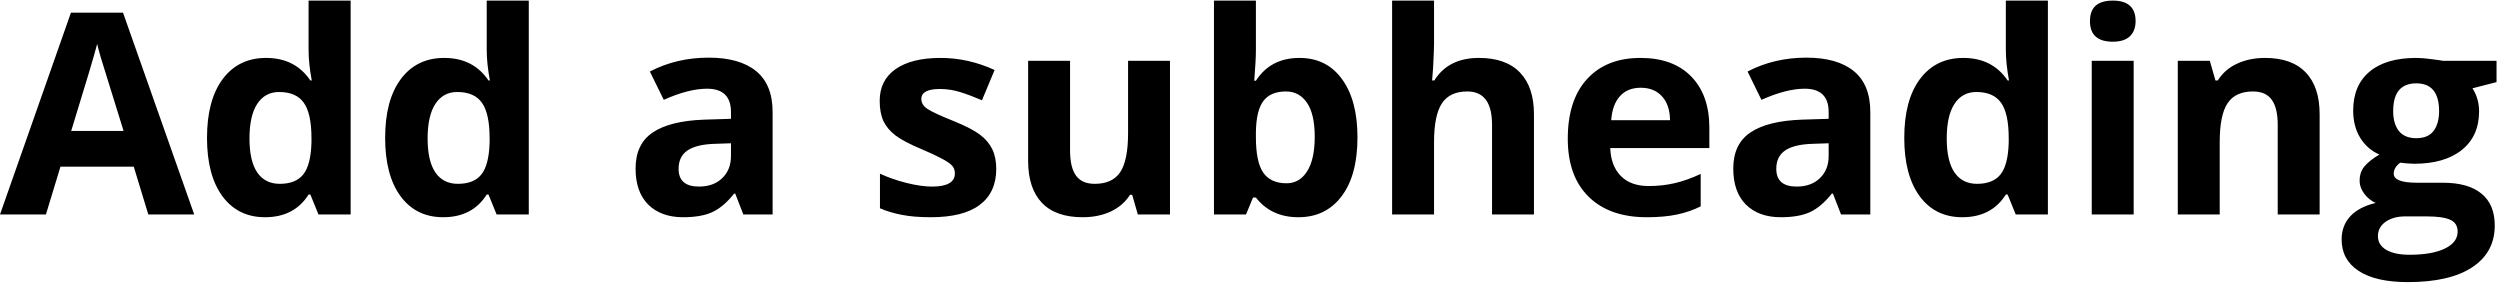 <svg width="373" height="43" viewBox="0 0 373 43" fill="none" xmlns="http://www.w3.org/2000/svg">
<path d="M22.128 32L19.954 24.863H9.023L6.85 32H0L10.582 1.895H18.355L28.977 32H22.128ZM18.436 19.531C16.427 13.065 15.292 9.407 15.032 8.56C14.786 7.712 14.608 7.042 14.499 6.55C14.048 8.3 12.756 12.627 10.623 19.531H18.436ZM39.539 32.41C36.846 32.41 34.727 31.364 33.182 29.273C31.65 27.181 30.885 24.282 30.885 20.577C30.885 16.817 31.664 13.892 33.223 11.8C34.795 9.694 36.955 8.642 39.703 8.642C42.588 8.642 44.789 9.763 46.307 12.005H46.512C46.197 10.296 46.04 8.771 46.04 7.432V0.09H52.315V32H47.517L46.307 29.026H46.04C44.618 31.282 42.451 32.41 39.539 32.41ZM41.733 27.427C43.333 27.427 44.502 26.962 45.24 26.032C45.992 25.102 46.402 23.523 46.471 21.295V20.618C46.471 18.157 46.088 16.394 45.322 15.327C44.57 14.261 43.34 13.727 41.631 13.727C40.236 13.727 39.149 14.322 38.37 15.512C37.605 16.688 37.222 18.403 37.222 20.659C37.222 22.915 37.611 24.61 38.391 25.745C39.17 26.866 40.284 27.427 41.733 27.427ZM66.117 32.41C63.424 32.41 61.305 31.364 59.76 29.273C58.228 27.181 57.463 24.282 57.463 20.577C57.463 16.817 58.242 13.892 59.801 11.8C61.373 9.694 63.533 8.642 66.281 8.642C69.166 8.642 71.367 9.763 72.885 12.005H73.09C72.775 10.296 72.618 8.771 72.618 7.432V0.09H78.894V32H74.095L72.885 29.026H72.618C71.196 31.282 69.029 32.41 66.117 32.41ZM68.311 27.427C69.911 27.427 71.08 26.962 71.818 26.032C72.57 25.102 72.981 23.523 73.049 21.295V20.618C73.049 18.157 72.666 16.394 71.9 15.327C71.148 14.261 69.918 13.727 68.209 13.727C66.814 13.727 65.728 14.322 64.948 15.512C64.183 16.688 63.8 18.403 63.8 20.659C63.8 22.915 64.189 24.61 64.969 25.745C65.748 26.866 66.862 27.427 68.311 27.427ZM110.906 32L109.696 28.883H109.532C108.479 30.209 107.393 31.132 106.271 31.651C105.164 32.157 103.715 32.41 101.924 32.41C99.723 32.41 97.986 31.781 96.715 30.523C95.457 29.266 94.828 27.475 94.828 25.15C94.828 22.717 95.676 20.926 97.371 19.777C99.08 18.615 101.65 17.973 105.082 17.85L109.061 17.727V16.722C109.061 14.398 107.871 13.235 105.492 13.235C103.66 13.235 101.507 13.789 99.032 14.896L96.961 10.672C99.6 9.291 102.525 8.601 105.738 8.601C108.814 8.601 111.173 9.271 112.813 10.61C114.454 11.95 115.274 13.987 115.274 16.722V32H110.906ZM109.061 21.377L106.641 21.459C104.822 21.514 103.469 21.842 102.58 22.443C101.691 23.045 101.247 23.961 101.247 25.191C101.247 26.955 102.259 27.837 104.282 27.837C105.731 27.837 106.887 27.42 107.748 26.586C108.623 25.752 109.061 24.645 109.061 23.264V21.377ZM148.641 25.191C148.641 27.543 147.82 29.334 146.18 30.564C144.553 31.795 142.112 32.41 138.858 32.41C137.19 32.41 135.769 32.294 134.593 32.062C133.417 31.843 132.316 31.515 131.291 31.077V25.909C132.453 26.456 133.759 26.914 135.208 27.283C136.671 27.652 137.956 27.837 139.063 27.837C141.333 27.837 142.468 27.181 142.468 25.868C142.468 25.376 142.317 24.98 142.017 24.679C141.716 24.364 141.196 24.016 140.458 23.633C139.72 23.236 138.735 22.778 137.505 22.259C135.741 21.52 134.442 20.837 133.608 20.208C132.788 19.579 132.187 18.861 131.804 18.055C131.435 17.234 131.25 16.23 131.25 15.04C131.25 13.003 132.036 11.431 133.608 10.323C135.194 9.202 137.437 8.642 140.335 8.642C143.097 8.642 145.783 9.243 148.395 10.446L146.508 14.958C145.359 14.466 144.286 14.062 143.288 13.748C142.29 13.434 141.271 13.276 140.232 13.276C138.387 13.276 137.464 13.775 137.464 14.773C137.464 15.334 137.758 15.819 138.346 16.23C138.947 16.64 140.253 17.248 142.263 18.055C144.054 18.779 145.366 19.456 146.2 20.085C147.034 20.714 147.649 21.439 148.046 22.259C148.442 23.079 148.641 24.057 148.641 25.191ZM169.764 32L168.923 29.067H168.595C167.925 30.134 166.975 30.961 165.744 31.549C164.514 32.123 163.112 32.41 161.54 32.41C158.847 32.41 156.816 31.692 155.449 30.257C154.082 28.808 153.398 26.73 153.398 24.023V9.072H159.653V22.464C159.653 24.118 159.947 25.362 160.535 26.196C161.123 27.017 162.06 27.427 163.345 27.427C165.095 27.427 166.359 26.846 167.139 25.684C167.918 24.508 168.308 22.566 168.308 19.859V9.072H174.562V32H169.764ZM193.881 8.642C196.588 8.642 198.707 9.701 200.238 11.82C201.77 13.926 202.535 16.817 202.535 20.495C202.535 24.282 201.742 27.215 200.156 29.293C198.584 31.371 196.438 32.41 193.717 32.41C191.023 32.41 188.911 31.433 187.38 29.477H186.949L185.903 32H181.125V0.09H187.38V7.514C187.38 8.457 187.298 9.968 187.134 12.046H187.38C188.843 9.776 191.01 8.642 193.881 8.642ZM191.871 13.646C190.326 13.646 189.198 14.124 188.487 15.081C187.776 16.024 187.407 17.59 187.38 19.777V20.454C187.38 22.915 187.742 24.679 188.467 25.745C189.205 26.811 190.367 27.345 191.953 27.345C193.238 27.345 194.257 26.757 195.009 25.581C195.774 24.392 196.157 22.669 196.157 20.413C196.157 18.157 195.774 16.469 195.009 15.348C194.243 14.213 193.197 13.646 191.871 13.646ZM228.867 32H222.612V18.608C222.612 15.3 221.382 13.646 218.921 13.646C217.171 13.646 215.906 14.24 215.127 15.43C214.348 16.619 213.958 18.547 213.958 21.213V32H207.703V0.09H213.958V6.591C213.958 7.097 213.91 8.286 213.814 10.159L213.671 12.005H213.999C215.394 9.763 217.608 8.642 220.644 8.642C223.337 8.642 225.381 9.366 226.775 10.815C228.17 12.265 228.867 14.343 228.867 17.05V32ZM244.802 13.092C243.476 13.092 242.437 13.516 241.685 14.363C240.933 15.197 240.502 16.387 240.393 17.932H249.17C249.143 16.387 248.739 15.197 247.96 14.363C247.181 13.516 246.128 13.092 244.802 13.092ZM245.684 32.41C241.992 32.41 239.107 31.392 237.029 29.355C234.951 27.317 233.912 24.433 233.912 20.7C233.912 16.858 234.869 13.892 236.783 11.8C238.711 9.694 241.37 8.642 244.761 8.642C248.001 8.642 250.523 9.564 252.328 11.41C254.133 13.256 255.035 15.806 255.035 19.06V22.095H240.249C240.317 23.872 240.844 25.26 241.828 26.258C242.812 27.256 244.193 27.755 245.971 27.755C247.352 27.755 248.657 27.611 249.888 27.324C251.118 27.037 252.403 26.579 253.743 25.95V30.79C252.649 31.337 251.48 31.74 250.236 32C248.992 32.273 247.475 32.41 245.684 32.41ZM274.682 32L273.472 28.883H273.308C272.255 30.209 271.168 31.132 270.047 31.651C268.939 32.157 267.49 32.41 265.699 32.41C263.498 32.41 261.762 31.781 260.49 30.523C259.232 29.266 258.604 27.475 258.604 25.15C258.604 22.717 259.451 20.926 261.146 19.777C262.855 18.615 265.426 17.973 268.857 17.85L272.836 17.727V16.722C272.836 14.398 271.646 13.235 269.268 13.235C267.436 13.235 265.282 13.789 262.808 14.896L260.736 10.672C263.375 9.291 266.301 8.601 269.514 8.601C272.59 8.601 274.948 9.271 276.589 10.61C278.229 11.95 279.05 13.987 279.05 16.722V32H274.682ZM272.836 21.377L270.416 21.459C268.598 21.514 267.244 21.842 266.355 22.443C265.467 23.045 265.022 23.961 265.022 25.191C265.022 26.955 266.034 27.837 268.058 27.837C269.507 27.837 270.662 27.42 271.523 26.586C272.398 25.752 272.836 24.645 272.836 23.264V21.377ZM292.77 32.41C290.076 32.41 287.957 31.364 286.412 29.273C284.881 27.181 284.115 24.282 284.115 20.577C284.115 16.817 284.895 13.892 286.453 11.8C288.025 9.694 290.186 8.642 292.934 8.642C295.818 8.642 298.02 9.763 299.537 12.005H299.742C299.428 10.296 299.271 8.771 299.271 7.432V0.09H305.546V32H300.747L299.537 29.026H299.271C297.849 31.282 295.682 32.41 292.77 32.41ZM294.964 27.427C296.563 27.427 297.732 26.962 298.471 26.032C299.223 25.102 299.633 23.523 299.701 21.295V20.618C299.701 18.157 299.318 16.394 298.553 15.327C297.801 14.261 296.57 13.727 294.861 13.727C293.467 13.727 292.38 14.322 291.601 15.512C290.835 16.688 290.452 18.403 290.452 20.659C290.452 22.915 290.842 24.61 291.621 25.745C292.4 26.866 293.515 27.427 294.964 27.427ZM311.821 3.146C311.821 1.108 312.956 0.09 315.226 0.09C317.495 0.09 318.63 1.108 318.63 3.146C318.63 4.116 318.343 4.875 317.769 5.422C317.208 5.955 316.36 6.222 315.226 6.222C312.956 6.222 311.821 5.196 311.821 3.146ZM318.343 32H312.088V9.072H318.343V32ZM346.09 32H339.835V18.608C339.835 16.954 339.541 15.717 338.953 14.896C338.365 14.062 337.429 13.646 336.144 13.646C334.394 13.646 333.129 14.233 332.35 15.409C331.57 16.571 331.181 18.506 331.181 21.213V32H324.926V9.072H329.704L330.545 12.005H330.894C331.591 10.898 332.548 10.063 333.765 9.503C334.995 8.929 336.39 8.642 337.948 8.642C340.614 8.642 342.638 9.366 344.019 10.815C345.399 12.251 346.09 14.329 346.09 17.05V32ZM372.483 9.072V12.251L368.895 13.174C369.551 14.199 369.879 15.348 369.879 16.619C369.879 19.08 369.018 21.001 367.295 22.382C365.586 23.749 363.207 24.433 360.158 24.433L359.03 24.371L358.107 24.269C357.465 24.761 357.144 25.308 357.144 25.909C357.144 26.811 358.292 27.263 360.589 27.263H364.485C367.001 27.263 368.915 27.803 370.228 28.883C371.554 29.963 372.217 31.549 372.217 33.641C372.217 36.32 371.096 38.398 368.854 39.875C366.625 41.352 363.419 42.09 359.235 42.09C356.036 42.09 353.589 41.529 351.894 40.408C350.212 39.301 349.371 37.742 349.371 35.732C349.371 34.352 349.802 33.196 350.663 32.267C351.524 31.337 352.789 30.674 354.457 30.277C353.814 30.004 353.254 29.56 352.775 28.944C352.297 28.315 352.058 27.652 352.058 26.955C352.058 26.08 352.311 25.355 352.816 24.781C353.322 24.193 354.054 23.619 355.011 23.059C353.808 22.539 352.851 21.705 352.14 20.557C351.442 19.408 351.094 18.055 351.094 16.496C351.094 13.994 351.907 12.06 353.534 10.692C355.161 9.325 357.485 8.642 360.507 8.642C361.149 8.642 361.908 8.703 362.783 8.826C363.672 8.936 364.239 9.018 364.485 9.072H372.483ZM354.785 35.24C354.785 36.102 355.195 36.778 356.016 37.27C356.85 37.763 358.012 38.009 359.502 38.009C361.744 38.009 363.501 37.701 364.772 37.086C366.044 36.471 366.68 35.63 366.68 34.563C366.68 33.702 366.304 33.107 365.552 32.779C364.8 32.451 363.638 32.287 362.065 32.287H358.825C357.677 32.287 356.713 32.554 355.934 33.087C355.168 33.634 354.785 34.352 354.785 35.24ZM357.062 16.578C357.062 17.822 357.342 18.807 357.902 19.531C358.477 20.256 359.345 20.618 360.507 20.618C361.683 20.618 362.544 20.256 363.091 19.531C363.638 18.807 363.911 17.822 363.911 16.578C363.911 13.816 362.776 12.435 360.507 12.435C358.21 12.435 357.062 13.816 357.062 16.578Z" fill="black"/>
</svg>
